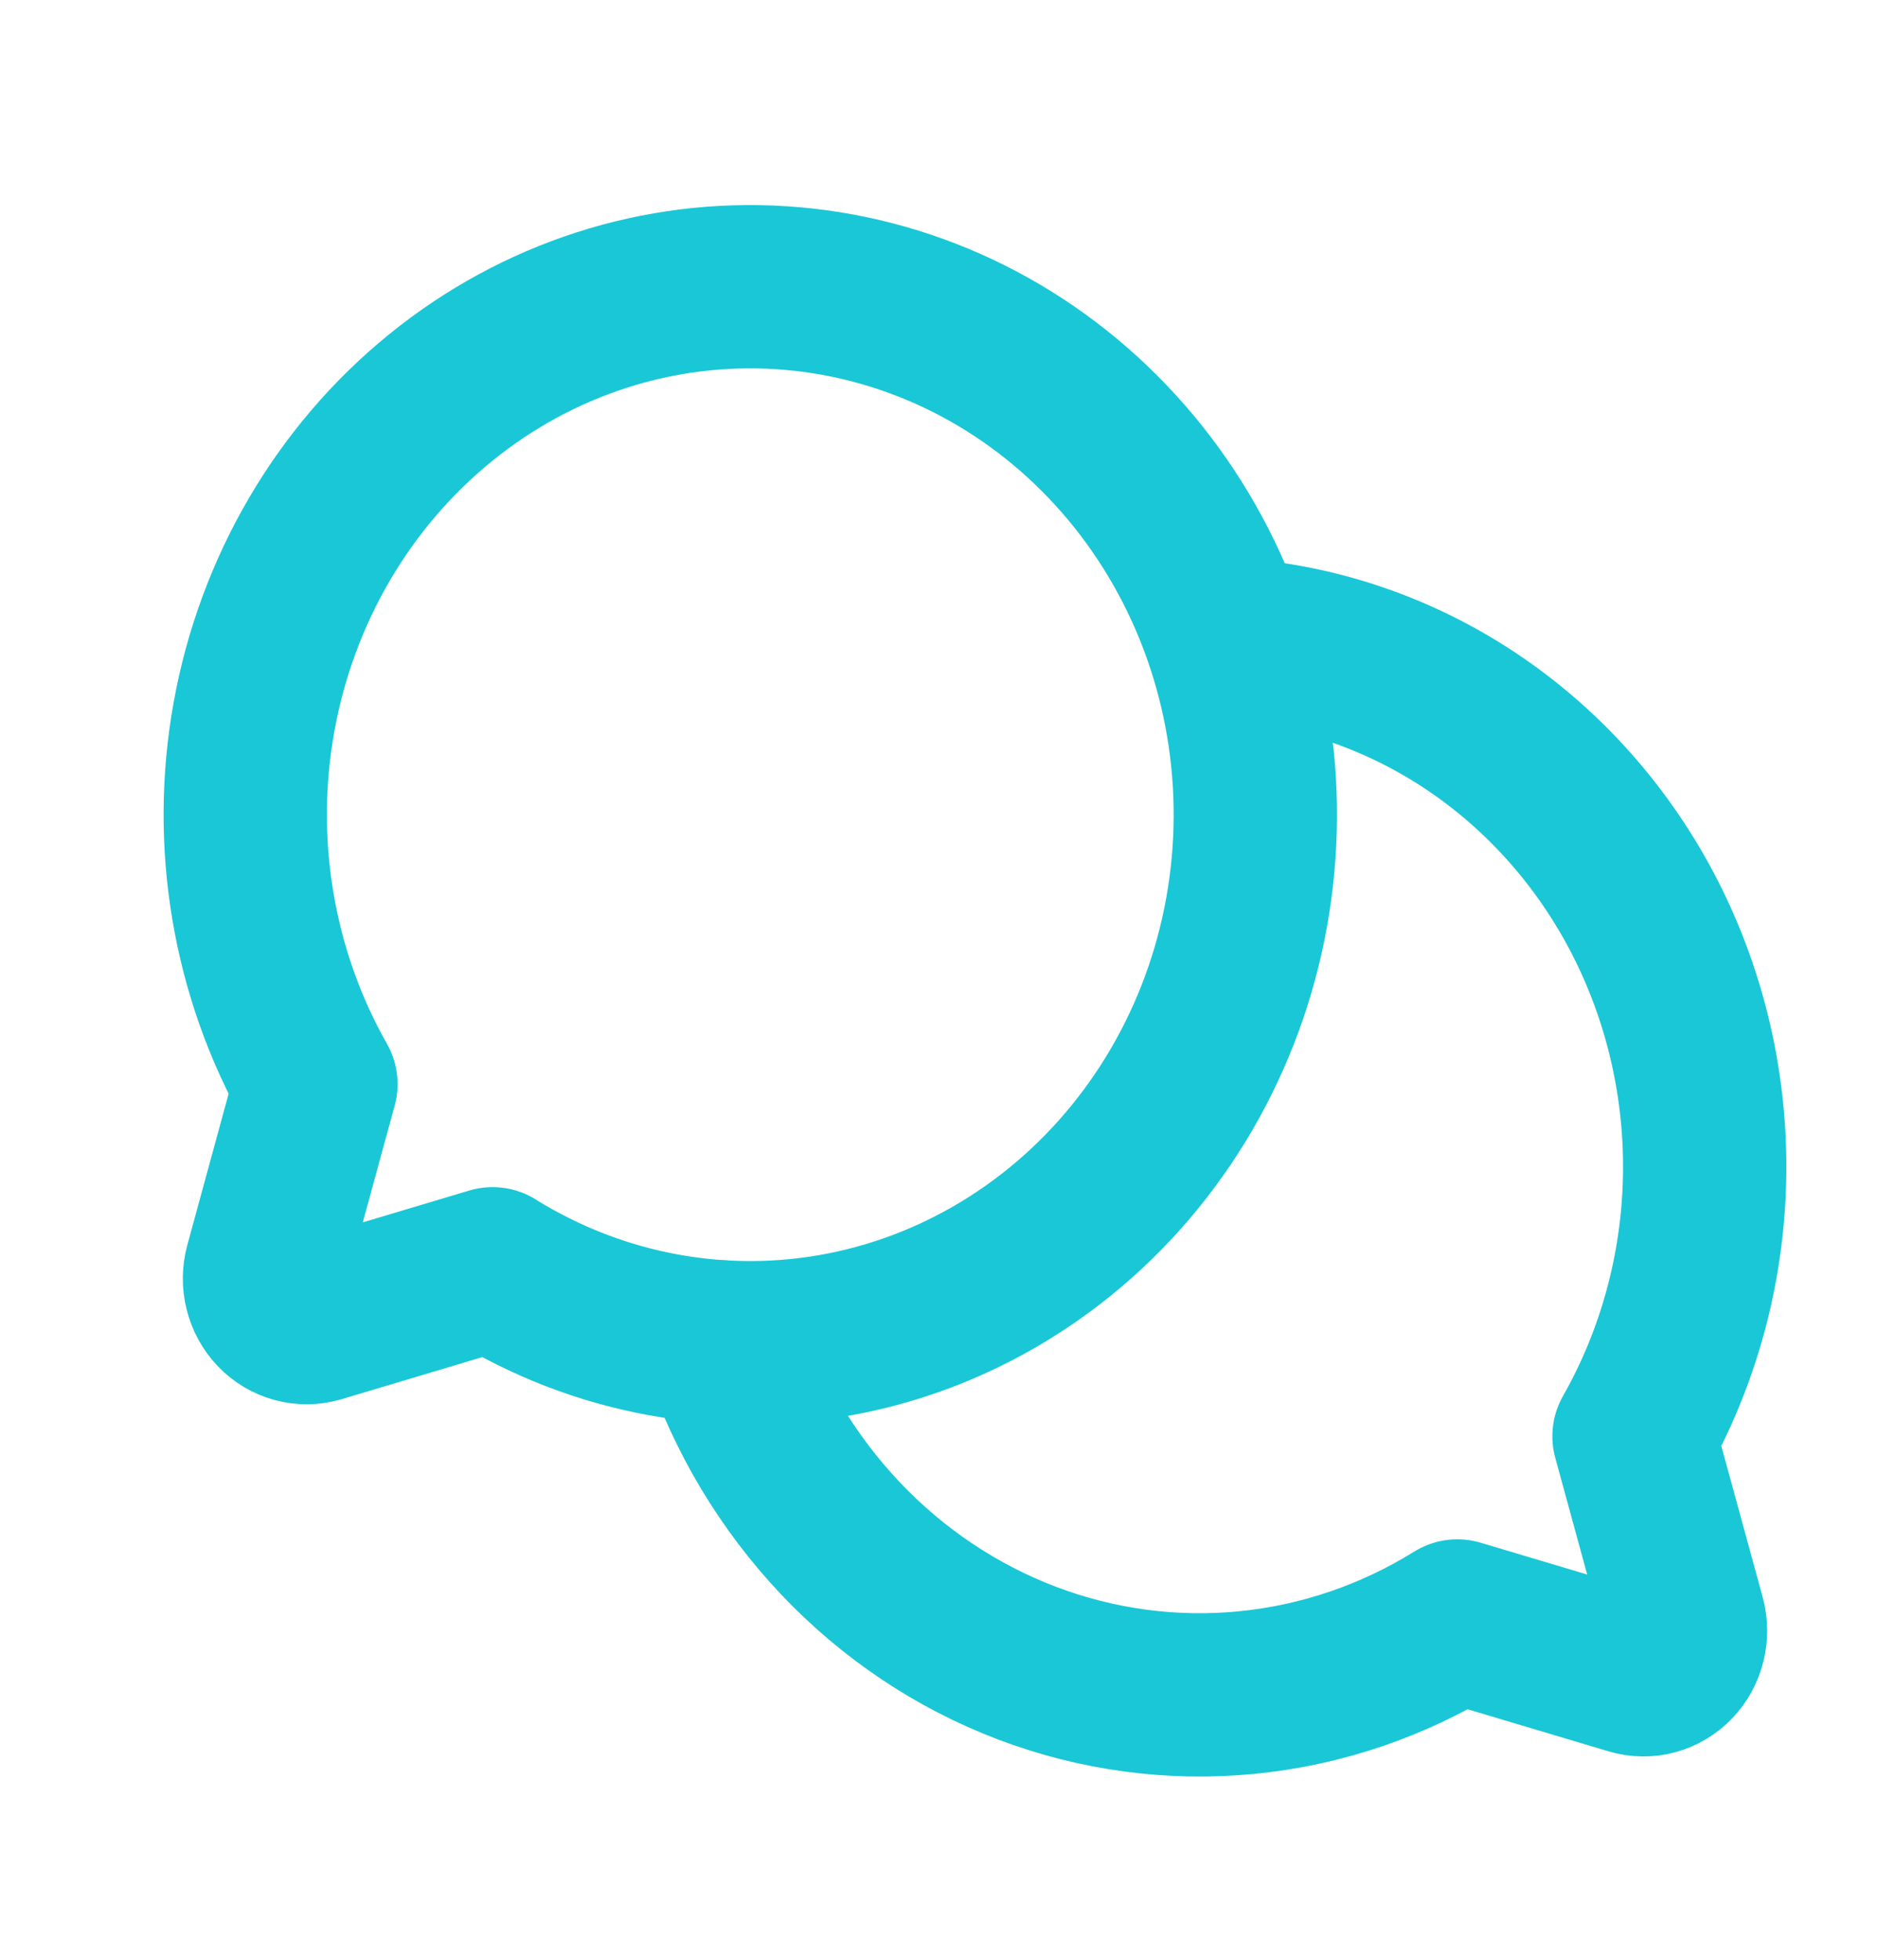<svg width="23" height="24" viewBox="0 0 23 24" fill="none" xmlns="http://www.w3.org/2000/svg">
<path d="M3.869 13.276C3.101 11.921 2.831 10.32 3.112 8.772C3.393 7.224 4.205 5.837 5.395 4.871C6.585 3.904 8.071 3.425 9.575 3.524C11.079 3.622 12.497 4.291 13.562 5.405C14.628 6.519 15.268 8.001 15.362 9.573C15.456 11.146 14.998 12.7 14.073 13.944C13.149 15.188 11.822 16.036 10.342 16.33C8.861 16.624 7.329 16.342 6.033 15.539L6.033 15.538L3.896 16.177C3.808 16.203 3.714 16.204 3.625 16.18C3.536 16.156 3.455 16.108 3.39 16.04C3.325 15.972 3.279 15.887 3.256 15.794C3.232 15.701 3.234 15.603 3.259 15.51L3.869 13.276L3.869 13.276Z" stroke="#1AC7D6" stroke-width="2" stroke-linecap="round" stroke-linejoin="round"/>
<path d="M8.852 16.434C9.156 17.337 9.648 18.157 10.292 18.838C10.936 19.518 11.716 20.04 12.577 20.367C13.437 20.694 14.357 20.817 15.268 20.728C16.18 20.639 17.061 20.339 17.848 19.851L17.848 19.851L19.985 20.489C20.074 20.516 20.167 20.517 20.256 20.493C20.345 20.469 20.427 20.42 20.492 20.352C20.557 20.284 20.603 20.199 20.626 20.106C20.649 20.013 20.648 19.915 20.623 19.823L20.012 17.589L20.012 17.589C20.555 16.632 20.852 15.546 20.876 14.434C20.9 13.322 20.649 12.223 20.149 11.242C19.648 10.261 18.913 9.431 18.017 8.833C17.12 8.235 16.091 7.889 15.029 7.828" stroke="#1AC7D6" stroke-width="2" stroke-linecap="round" stroke-linejoin="round"/>
</svg>
